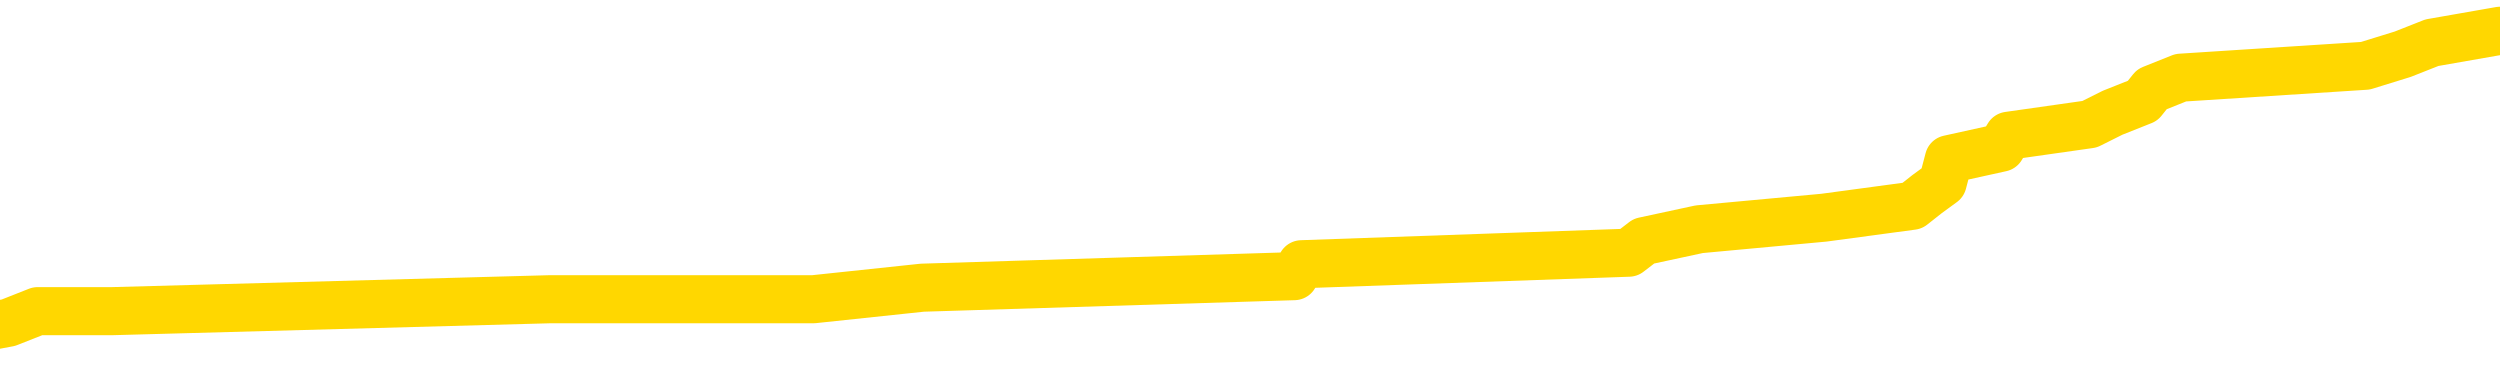 <svg xmlns="http://www.w3.org/2000/svg" version="1.1" viewBox="0 0 6500 1000">
	<path fill="none" stroke="gold" stroke-width="125" stroke-linecap="round" stroke-linejoin="round" d="M0 102205  L-1283631 102205 L-1283446 102174 L-1282956 102114 L-1282663 102083 L-1282351 102023 L-1282117 101992 L-1282063 101932 L-1282004 101871 L-1281851 101840 L-1281811 101780 L-1281678 101749 L-1281385 101719 L-1280845 101719 L-1280234 101689 L-1280186 101689 L-1279546 101658 L-1279513 101658 L-1278988 101658 L-1278855 101628 L-1278465 101567 L-1278137 101507 L-1278019 101446 L-1277808 101385 L-1277091 101385 L-1276521 101355 L-1276414 101355 L-1276239 101325 L-1276018 101264 L-1275617 101233 L-1275591 101173 L-1274663 101112 L-1274575 101051 L-1274493 100991 L-1274423 100930 L-1274126 100900 L-1273974 100839 L-1272084 100869 L-1271983 100869 L-1271721 100869 L-1271427 100900 L-1271285 100839 L-1271037 100839 L-1271001 100809 L-1270843 100778 L-1270379 100718 L-1270126 100687 L-1269914 100627 L-1269663 100596 L-1269314 100566 L-1268386 100505 L-1268293 100444 L-1267882 100414 L-1266711 100353 L-1265522 100323 L-1265430 100262 L-1265402 100202 L-1265136 100141 L-1264837 100080 L-1264709 100020 L-1264671 99959 L-1263857 99959 L-1263473 99989 L-1262412 100020 L-1262351 100020 L-1262086 100627 L-1261614 101203 L-1261422 101780 L-1261158 102356 L-1260822 102326 L-1260686 102296 L-1260230 102265 L-1259487 102235 L-1259470 102205 L-1259304 102144 L-1259236 102144 L-1258720 102114 L-1257692 102114 L-1257495 102083 L-1257007 102053 L-1256645 102023 L-1256236 102023 L-1255850 102053 L-1254147 102053 L-1254049 102053 L-1253977 102053 L-1253916 102053 L-1253731 102023 L-1253395 102023 L-1252754 101992 L-1252677 101962 L-1252616 101962 L-1252430 101932 L-1252350 101932 L-1252173 101901 L-1252154 101871 L-1251924 101871 L-1251536 101840 L-1250647 101840 L-1250608 101810 L-1250520 101780 L-1250492 101719 L-1249484 101689 L-1249334 101628 L-1249310 101598 L-1249177 101567 L-1249137 101537 L-1247879 101507 L-1247821 101507 L-1247282 101476 L-1247229 101476 L-1247182 101476 L-1246787 101446 L-1246648 101416 L-1246448 101385 L-1246301 101385 L-1246137 101385 L-1245860 101416 L-1245501 101416 L-1244949 101385 L-1244304 101355 L-1244045 101294 L-1243891 101264 L-1243490 101233 L-1243450 101203 L-1243330 101173 L-1243268 101203 L-1243254 101203 L-1243160 101203 L-1242867 101173 L-1242716 101051 L-1242385 100991 L-1242307 100930 L-1242232 100900 L-1242005 100809 L-1241938 100748 L-1241711 100687 L-1241658 100627 L-1241494 100596 L-1240488 100566 L-1240305 100535 L-1239753 100505 L-1239360 100444 L-1238963 100414 L-1238113 100353 L-1238034 100323 L-1237456 100293 L-1237014 100293 L-1236773 100262 L-1236616 100262 L-1236215 100202 L-1236195 100202 L-1235750 100171 L-1235344 100141 L-1235208 100080 L-1235033 100020 L-1234897 99959 L-1234647 99898 L-1233647 99868 L-1233565 99837 L-1233429 99807 L-1233391 99777 L-1232501 99746 L-1232285 99716 L-1231842 99686 L-1231724 99655 L-1231668 99625 L-1230991 99625 L-1230891 99595 L-1230862 99595 L-1229520 99564 L-1229114 99534 L-1229075 99504 L-1228147 99473 L-1228049 99443 L-1227916 99413 L-1227511 99382 L-1227485 99352 L-1227392 99322 L-1227176 99291 L-1226765 99230 L-1225611 99170 L-1225320 99109 L-1225291 99048 L-1224683 99018 L-1224433 98957 L-1224413 98927 L-1223484 98897 L-1223432 98836 L-1223310 98806 L-1223292 98745 L-1223136 98715 L-1222961 98654 L-1222825 98623 L-1222768 98593 L-1222660 98563 L-1222575 98532 L-1222342 98502 L-1222267 98472 L-1221958 98441 L-1221841 98411 L-1221671 98381 L-1221579 98350 L-1221477 98350 L-1221454 98320 L-1221377 98320 L-1221279 98259 L-1220912 98229 L-1220807 98199 L-1220304 98168 L-1219852 98138 L-1219814 98108 L-1219790 98077 L-1219749 98047 L-1219620 98016 L-1219519 97986 L-1219078 97956 L-1218796 97925 L-1218203 97895 L-1218073 97865 L-1217798 97804 L-1217646 97774 L-1217493 97743 L-1217407 97683 L-1217329 97652 L-1217144 97622 L-1217093 97622 L-1217065 97592 L-1216986 97561 L-1216963 97531 L-1216679 97470 L-1216076 97410 L-1215080 97379 L-1214782 97349 L-1214048 97318 L-1213804 97288 L-1213714 97258 L-1213137 97227 L-1212438 97197 L-1211686 97167 L-1211368 97136 L-1210985 97076 L-1210908 97045 L-1210273 97015 L-1210088 96985 L-1210000 96985 L-1209870 96985 L-1209558 96954 L-1209508 96924 L-1209366 96894 L-1209345 96863 L-1208377 96833 L-1207831 96803 L-1207353 96803 L-1207292 96803 L-1206968 96803 L-1206947 96772 L-1206884 96772 L-1206674 96742 L-1206598 96711 L-1206543 96681 L-1206520 96651 L-1206481 96620 L-1206465 96590 L-1205708 96560 L-1205692 96529 L-1204892 96499 L-1204740 96469 L-1203835 96438 L-1203328 96408 L-1203099 96347 L-1203058 96347 L-1202943 96317 L-1202766 96287 L-1202012 96317 L-1201877 96287 L-1201713 96256 L-1201395 96226 L-1201219 96165 L-1200197 96105 L-1200173 96044 L-1199922 96013 L-1199709 95953 L-1199075 95922 L-1198837 95862 L-1198805 95801 L-1198627 95740 L-1198546 95680 L-1198457 95649 L-1198392 95589 L-1197952 95528 L-1197928 95498 L-1197387 95467 L-1197132 95437 L-1196637 95406 L-1195760 95376 L-1195723 95346 L-1195670 95315 L-1195629 95285 L-1195512 95255 L-1195235 95224 L-1195028 95164 L-1194831 95103 L-1194808 95042 L-1194758 94982 L-1194718 94951 L-1194640 94921 L-1194043 94860 L-1193983 94830 L-1193879 94800 L-1193725 94769 L-1193093 94739 L-1192412 94708 L-1192110 94648 L-1191763 94617 L-1191565 94587 L-1191517 94526 L-1191197 94496 L-1190569 94466 L-1190422 94435 L-1190386 94405 L-1190328 94375 L-1190252 94314 L-1190010 94314 L-1189922 94284 L-1189828 94253 L-1189534 94223 L-1189400 94193 L-1189340 94162 L-1189303 94101 L-1189031 94101 L-1188025 94071 L-1187849 94041 L-1187798 94041 L-1187506 94010 L-1187313 93950 L-1186980 93919 L-1186474 93889 L-1185911 93828 L-1185897 93768 L-1185880 93737 L-1185780 93677 L-1185665 93616 L-1185626 93555 L-1185588 93525 L-1185523 93525 L-1185495 93494 L-1185356 93525 L-1185063 93525 L-1185013 93525 L-1184908 93525 L-1184643 93494 L-1184178 93464 L-1184034 93464 L-1183979 93403 L-1183922 93373 L-1183731 93343 L-1183366 93312 L-1183151 93312 L-1182957 93312 L-1182899 93312 L-1182840 93252 L-1182686 93221 L-1182416 93191 L-1181986 93343 L-1181971 93343 L-1181894 93312 L-1181829 93282 L-1181700 93070 L-1181677 93039 L-1181393 93009 L-1181345 92979 L-1181290 92948 L-1180828 92918 L-1180789 92918 L-1180748 92888 L-1180558 92857 L-1180078 92827 L-1179591 92796 L-1179574 92766 L-1179536 92736 L-1179280 92705 L-1179202 92645 L-1178972 92614 L-1178956 92554 L-1178662 92493 L-1178220 92463 L-1177773 92432 L-1177268 92402 L-1177114 92372 L-1176828 92341 L-1176788 92281 L-1176457 92250 L-1176235 92220 L-1175718 92159 L-1175642 92129 L-1175394 92068 L-1175200 92007 L-1175140 91977 L-1174363 91947 L-1174289 91947 L-1174059 91916 L-1174042 91916 L-1173980 91886 L-1173785 91856 L-1173320 91856 L-1173297 91825 L-1173167 91825 L-1171867 91825 L-1171850 91825 L-1171773 91795 L-1171679 91795 L-1171462 91795 L-1171310 91765 L-1171132 91795 L-1171077 91825 L-1170791 91856 L-1170751 91856 L-1170381 91856 L-1169941 91856 L-1169758 91856 L-1169437 91825 L-1169142 91825 L-1168696 91765 L-1168624 91734 L-1168162 91674 L-1167724 91643 L-1167542 91613 L-1166088 91552 L-1165956 91522 L-1165499 91461 L-1165273 91431 L-1164886 91370 L-1164370 91309 L-1163416 91249 L-1162621 91188 L-1161947 91158 L-1161521 91097 L-1161210 91067 L-1160980 90976 L-1160297 90884 L-1160284 90793 L-1160074 90672 L-1160052 90642 L-1159878 90581 L-1158928 90551 L-1158659 90490 L-1157844 90460 L-1157534 90399 L-1157496 90369 L-1157439 90308 L-1156822 90277 L-1156184 90217 L-1154558 90186 L-1153884 90156 L-1153242 90156 L-1153165 90156 L-1153108 90156 L-1153072 90156 L-1153044 90126 L-1152932 90065 L-1152914 90035 L-1152892 90004 L-1152738 89974 L-1152685 89913 L-1152607 89883 L-1152487 89853 L-1152390 89822 L-1152272 89792 L-1152003 89731 L-1151733 89701 L-1151716 89640 L-1151516 89610 L-1151369 89549 L-1151142 89519 L-1151008 89488 L-1150699 89458 L-1150639 89428 L-1150286 89367 L-1149938 89337 L-1149837 89306 L-1149772 89246 L-1149713 89215 L-1149328 89155 L-1148947 89124 L-1148843 89094 L-1148583 89064 L-1148312 89003 L-1148152 88972 L-1148120 88942 L-1148058 88912 L-1147917 88881 L-1147733 88851 L-1147688 88821 L-1147400 88821 L-1147384 88790 L-1147151 88790 L-1147090 88760 L-1147052 88760 L-1146472 88730 L-1146338 88699 L-1146315 88578 L-1146296 88366 L-1146279 88123 L-1146263 87880 L-1146239 87637 L-1146222 87455 L-1146201 87243 L-1146185 87030 L-1146161 86909 L-1146145 86787 L-1146123 86696 L-1146106 86636 L-1146057 86545 L-1145985 86454 L-1145950 86302 L-1145927 86180 L-1145891 86059 L-1145850 85938 L-1145813 85877 L-1145797 85755 L-1145773 85664 L-1145736 85604 L-1145719 85513 L-1145695 85452 L-1145678 85391 L-1145659 85331 L-1145643 85270 L-1145614 85179 L-1145588 85088 L-1145543 85057 L-1145526 84997 L-1145484 84966 L-1145436 84906 L-1145366 84845 L-1145350 84784 L-1145334 84724 L-1145272 84693 L-1145233 84663 L-1145194 84633 L-1145027 84602 L-1144963 84572 L-1144947 84542 L-1144902 84481 L-1144844 84450 L-1144631 84420 L-1144598 84390 L-1144555 84359 L-1144477 84329 L-1143940 84299 L-1143862 84268 L-1143758 84208 L-1143669 84177 L-1143493 84147 L-1143142 84117 L-1142986 84086 L-1142548 84056 L-1142392 84026 L-1142262 83995 L-1141558 83935 L-1141357 83904 L-1140396 83844 L-1139914 83813 L-1139815 83813 L-1139722 83783 L-1139477 83752 L-1139404 83722 L-1138961 83661 L-1138865 83631 L-1138850 83601 L-1138834 83570 L-1138809 83540 L-1138344 83510 L-1138127 83479 L-1137987 83449 L-1137693 83419 L-1137605 83388 L-1137563 83358 L-1137533 83328 L-1137361 83297 L-1137302 83267 L-1137226 83237 L-1137145 83206 L-1137075 83206 L-1136766 83176 L-1136681 83145 L-1136467 83115 L-1136432 83085 L-1135749 83054 L-1135650 83024 L-1135445 82994 L-1135398 82963 L-1135120 82933 L-1135058 82903 L-1135041 82842 L-1134963 82812 L-1134655 82751 L-1134630 82721 L-1134576 82660 L-1134554 82630 L-1134431 82599 L-1134295 82538 L-1134051 82508 L-1133926 82508 L-1133279 82478 L-1133263 82478 L-1133238 82478 L-1133058 82417 L-1132982 82387 L-1132890 82356 L-1132462 82326 L-1132046 82296 L-1131653 82235 L-1131574 82205 L-1131556 82174 L-1131192 82144 L-1130956 82114 L-1130728 82083 L-1130414 82053 L-1130337 82023 L-1130256 81962 L-1130078 81901 L-1130062 81871 L-1129797 81810 L-1129717 81780 L-1129487 81749 L-1129260 81719 L-1128945 81719 L-1128770 81689 L-1128408 81689 L-1128017 81658 L-1127947 81598 L-1127884 81567 L-1127743 81507 L-1127691 81476 L-1127590 81416 L-1127088 81385 L-1126891 81355 L-1126644 81325 L-1126459 81294 L-1126159 81264 L-1126083 81233 L-1125917 81173 L-1125032 81142 L-1125004 81082 L-1124881 81021 L-1124302 80991 L-1124224 80960 L-1123511 80960 L-1123199 80960 L-1122986 80960 L-1122969 80960 L-1122583 80960 L-1122058 80900 L-1121611 80869 L-1121282 80839 L-1121129 80809 L-1120803 80809 L-1120625 80778 L-1120543 80778 L-1120337 80718 L-1120162 80687 L-1119233 80657 L-1118343 80627 L-1118304 80596 L-1118076 80596 L-1117697 80566 L-1116909 80535 L-1116675 80505 L-1116599 80475 L-1116242 80444 L-1115670 80384 L-1115403 80353 L-1115016 80323 L-1114913 80323 L-1114743 80323 L-1114124 80323 L-1113913 80323 L-1113605 80323 L-1113552 80293 L-1113425 80262 L-1113372 80232 L-1113252 80202 L-1112916 80141 L-1111957 80111 L-1111826 80050 L-1111624 80020 L-1110993 79989 L-1110681 79959 L-1110267 79928 L-1110240 79898 L-1110095 79868 L-1109674 79837 L-1108342 79837 L-1108295 79807 L-1108166 79746 L-1108150 79716 L-1107572 79655 L-1107366 79625 L-1107336 79595 L-1107295 79564 L-1107238 79534 L-1107200 79504 L-1107122 79473 L-1106979 79443 L-1106525 79413 L-1106407 79382 L-1106121 79352 L-1105749 79322 L-1105653 79291 L-1105326 79261 L-1104971 79230 L-1104801 79200 L-1104754 79170 L-1104645 79139 L-1104556 79109 L-1104528 79079 L-1104452 79018 L-1104148 78988 L-1104115 78927 L-1104043 78897 L-1103675 78866 L-1103339 78836 L-1103259 78836 L-1103039 78806 L-1102867 78775 L-1102840 78745 L-1102343 78715 L-1101794 78654 L-1100913 78623 L-1100815 78563 L-1100738 78532 L-1100463 78502 L-1100216 78441 L-1100142 78411 L-1100080 78350 L-1099961 78320 L-1099919 78290 L-1099809 78259 L-1099732 78199 L-1099032 78168 L-1098786 78138 L-1098746 78108 L-1098590 78077 L-1097991 78077 L-1097764 78077 L-1097672 78077 L-1097197 78077 L-1096599 78016 L-1096079 77986 L-1096058 77956 L-1095913 77925 L-1095593 77925 L-1095051 77925 L-1094819 77925 L-1094649 77925 L-1094162 77895 L-1093935 77865 L-1093850 77834 L-1093504 77804 L-1093178 77804 L-1092655 77774 L-1092327 77743 L-1091727 77713 L-1091529 77652 L-1091477 77622 L-1091437 77592 L-1091155 77561 L-1090471 77501 L-1090161 77470 L-1090136 77410 L-1089945 77379 L-1089722 77349 L-1089636 77318 L-1088972 77258 L-1088948 77227 L-1088726 77167 L-1088396 77136 L-1088044 77076 L-1087839 77045 L-1087607 76985 L-1087349 76954 L-1087159 76894 L-1087112 76863 L-1086885 76833 L-1086850 76803 L-1086694 76772 L-1086479 76742 L-1086306 76711 L-1086215 76681 L-1085938 76651 L-1085694 76620 L-1085379 76590 L-1084953 76590 L-1084915 76590 L-1084432 76590 L-1084199 76590 L-1083987 76560 L-1083761 76529 L-1083211 76529 L-1082964 76499 L-1082130 76499 L-1082074 76469 L-1082052 76438 L-1081894 76408 L-1081433 76378 L-1081392 76347 L-1081052 76287 L-1080919 76256 L-1080696 76226 L-1080124 76196 L-1079652 76165 L-1079457 76135 L-1079265 76105 L-1079075 76074 L-1078973 76044 L-1078605 76013 L-1078559 75983 L-1078477 75953 L-1077184 75922 L-1077135 75892 L-1076867 75892 L-1076722 75892 L-1076171 75892 L-1076054 75862 L-1075973 75831 L-1075613 75801 L-1075390 75771 L-1075108 75740 L-1074779 75680 L-1074271 75649 L-1074159 75619 L-1074080 75589 L-1073916 75558 L-1073621 75558 L-1073152 75558 L-1072956 75589 L-1072905 75589 L-1072256 75558 L-1072134 75528 L-1071680 75528 L-1071644 75498 L-1071175 75467 L-1071065 75437 L-1071049 75406 L-1070832 75406 L-1070652 75376 L-1070120 75376 L-1069090 75376 L-1068891 75346 L-1068433 75315 L-1067484 75255 L-1067386 75224 L-1067032 75164 L-1066971 75133 L-1066957 75103 L-1066921 75073 L-1066552 75042 L-1066432 75012 L-1066190 74982 L-1066026 74951 L-1065839 74921 L-1065718 74891 L-1064647 74830 L-1063789 74800 L-1063577 74739 L-1063480 74708 L-1063305 74648 L-1062972 74617 L-1062900 74587 L-1062843 74557 L-1062667 74557 L-1062278 74526 L-1062043 74496 L-1061932 74466 L-1061815 74435 L-1060834 74405 L-1060808 74375 L-1060214 74314 L-1060182 74314 L-1060033 74284 L-1059749 74253 L-1058837 74253 L-1057891 74253 L-1057738 74223 L-1057635 74223 L-1057504 74193 L-1057361 74162 L-1057334 74132 L-1057220 74101 L-1057002 74071 L-1056320 74041 L-1056191 74010 L-1055888 73980 L-1055648 73919 L-1055315 73889 L-1054676 73859 L-1054334 73798 L-1054272 73768 L-1054116 73768 L-1053195 73768 L-1052724 73768 L-1052681 73768 L-1052668 73737 L-1052627 73707 L-1052605 73677 L-1052578 73646 L-1052434 73616 L-1052011 73586 L-1051676 73586 L-1051485 73555 L-1051056 73555 L-1050869 73525 L-1050480 73464 L-1049945 73434 L-1049573 73403 L-1049551 73403 L-1049301 73373 L-1049183 73343 L-1049107 73312 L-1048971 73282 L-1048932 73252 L-1048852 73221 L-1048458 73191 L-1047962 73161 L-1047850 73100 L-1047677 73070 L-1047369 73039 L-1046921 73009 L-1046598 72979 L-1046456 72918 L-1046029 72857 L-1045875 72796 L-1045820 72736 L-1045006 72705 L-1044987 72675 L-1044615 72645 L-1044558 72645 L-1043429 72614 L-1043361 72614 L-1042803 72584 L-1042608 72554 L-1042472 72523 L-1042238 72493 L-1041891 72463 L-1041856 72402 L-1041821 72372 L-1041753 72311 L-1041404 72281 L-1041232 72250 L-1040747 72220 L-1040731 72189 L-1040406 72159 L-1040248 72129 L-1039107 72068 L-1039083 72038 L-1038891 71977 L-1038697 71947 L-1038447 71916 L-1038430 71886 L-1037410 71856 L-1037112 71825 L-1037037 71795 L-1036900 71734 L-1036725 71704 L-1036148 71643 L-1035932 71613 L-1035869 71583 L-1035738 71552 L-1035701 71491 L-1035178 71461 L-1035040 83419 L-1035025 83419 L-1035003 83419 L-1034982 83419 L-1034755 71431 L-1033979 71431 L-1033938 71431 L-1033570 71431 L-1033492 71400 L-1033440 71370 L-1032766 71340 L-1032024 71309 L-1031599 71309 L-1031152 71279 L-1030090 71249 L-1029778 71188 L-1029368 71188 L-1029296 71158 L-1028772 71158 L-1028677 71158 L-1028659 71158 L-1028215 71127 L-1028029 71067 L-1027249 71006 L-1026576 70976 L-1026164 70884 L-1025932 70824 L-1025792 70793 L-1025710 70733 L-1025690 70702 L-1025614 70702 L-1025486 70672 L-1025169 70702 L-1024945 70702 L-1024620 70672 L-1024558 70672 L-1024188 70672 L-1024154 70672 L-1023946 70672 L-1023278 70672 L-1023201 70672 L-1023043 70611 L-1022932 70611 L-1022606 70581 L-1022451 70551 L-1022110 70551 L-1022053 70490 L-1021715 70429 L-1021511 70399 L-1021458 70338 L-1020082 70308 L-1019952 70277 L-1019519 70247 L-1019198 70217 L-1018371 70156 L-1018247 70126 L-1017516 70065 L-1017360 70004 L-1017320 69974 L-1017266 69944 L-1017243 69913 L-1017129 69883 L-1016832 69853 L-1016543 69822 L-1016488 69792 L-1016368 69762 L-1016337 69731 L-1016238 69701 L-1015794 69701 L-1015642 69671 L-1014807 69671 L-1014265 69640 L-1013930 69640 L-1013914 69610 L-1013839 69579 L-1013723 69549 L-1013528 69519 L-1013264 69488 L-1012429 69458 L-1012333 69428 L-1011811 69397 L-1011770 69367 L-1011670 69337 L-1010842 69337 L-1010707 69306 L-1010368 69306 L-1009814 69276 L-1009435 69246 L-1009272 69215 L-1008962 69185 L-1008149 69155 L-1007843 69124 L-1007575 69124 L-1007253 69124 L-1006932 69155 L-1006657 69155 L-1005828 69094 L-1005733 69064 L-1005640 68972 L-1005536 68881 L-1005149 68790 L-1004669 68730 L-1004653 68699 L-1004534 68669 L-1004166 68608 L-1004071 68578 L-1003237 68517 L-1003160 68487 L-1002861 68457 L-1002770 68426 L-1002363 68366 L-1002253 68305 L-1001553 68274 L-1001080 68244 L-1001020 68214 L-1000801 68153 L-1000527 68123 L-1000414 68092 L-999387 68062 L-999001 68032 L-998981 68001 L-998648 67971 L-998403 67941 L-997970 67910 L-997860 67880 L-997742 67850 L-997290 67789 L-996700 67759 L-996363 67728 L-994471 67698 L-994357 67637 L-994145 67607 L-992827 67576 L-992720 60748 L-992654 54010 L-992618 47789 L-992556 47789 L-992057 54557 L-991382 61233 L-991360 67394 L-991089 67334 L-990121 67334 L-989432 67303 L-989270 67273 L-988729 67243 L-988639 67212 L-987620 67182 L-986672 67121 L-986307 67152 L-986204 67182 L-985616 67182 L-985556 67182 L-985456 67152 L-985016 67091 L-984908 67061 L-984467 67030 L-983467 66939 L-983210 66848 L-983107 66757 L-982977 66696 L-982611 66636 L-982030 66575 L-981999 66545 L-981683 66514 L-979700 66484 L-979585 66454 L-979517 66454 L-979158 66423 L-977540 66393 L-977362 66393 L-977218 66393 L-976395 66423 L-976343 66454 L-976288 66454 L-975854 66454 L-974873 66484 L-974800 66484 L-973715 66454 L-973502 66454 L-972786 66393 L-972397 66362 L-972179 66302 L-971859 66241 L-971365 66180 L-971237 66150 L-971009 66089 L-970776 66029 L-970717 65998 L-970428 65968 L-970155 65907 L-969126 65877 L-967461 65847 L-967041 65816 L-966904 65786 L-966748 65786 L-966443 65755 L-966215 65695 L-966056 65664 L-965897 65604 L-965728 65543 L-965680 65513 L-965627 65482 L-965605 65482 L-965219 65452 L-964969 65452 L-964699 65452 L-964538 65452 L-964448 65452 L-962790 65452 L-962625 65482 L-962245 65452 L-961785 65452 L-961175 65391 L-960082 65361 L-959651 65331 L-959619 65300 L-959557 65270 L-959540 65240 L-957836 65209 L-957794 65179 L-957328 65149 L-957141 65118 L-957109 65057 L-956513 65027 L-956463 64997 L-956141 64966 L-956090 64936 L-955880 64906 L-955862 64875 L-955595 64815 L-955543 64784 L-955073 64754 L-954563 64693 L-954485 64693 L-954190 64663 L-954174 64633 L-954135 64602 L-954064 64572 L-953907 64542 L-952961 64542 L-952904 64542 L-952384 64542 L-952191 64511 L-952090 64511 L-951864 64481 L-951354 64481 L-950966 65300 L-950897 65300 L-950549 65270 L-950192 65240 L-949063 64359 L-949011 64299 L-948785 64268 L-948751 64238 L-948626 64177 L-948528 64177 L-948263 64177 L-947523 64208 L-946944 64208 L-946651 64208 L-945945 64208 L-945766 64177 L-945743 64177 L-945107 64147 L-944796 64117 L-944399 64117 L-944370 64086 L-944349 64056 L-944195 64026 L-943510 64026 L-943493 64026 L-943153 64026 L-942881 63995 L-942843 63965 L-942787 63904 L-942765 63874 L-942693 63844 L-942361 63813 L-942255 63783 L-942227 63722 L-942029 63692 L-941876 63661 L-941008 63631 L-940445 63570 L-940429 63570 L-940328 63540 L-940226 63570 L-940079 63570 L-940001 63570 L-939963 63540 L-939908 63510 L-939834 63479 L-939689 63449 L-939208 63449 L-938803 63419 L-937937 63449 L-937917 63449 L-937659 63449 L-937583 63449 L-937553 63419 L-937543 63358 L-937526 63328 L-937233 63297 L-937193 63267 L-937122 63237 L-937048 63206 L-936843 63176 L-936683 63085 L-936382 62994 L-936304 62872 L-936287 62781 L-936071 62721 L-935840 62721 L-935730 62751 L-935360 62781 L-935202 62781 L-934970 62781 L-934802 62781 L-934657 62751 L-934525 62721 L-933249 62660 L-932845 62599 L-932785 62569 L-932668 62508 L-932243 62478 L-932227 62417 L-932165 62387 L-931892 62326 L-931779 62296 L-931497 62235 L-931220 62205 L-930795 62144 L-930772 62114 L-930694 62083 L-930569 62053 L-929982 62023 L-929591 61992 L-929255 61962 L-928666 61932 L-928564 61932 L-928394 61901 L-928257 61901 L-927430 61871 L-926244 61840 L-926208 61810 L-926153 61810 L-925932 61780 L-925727 61780 L-925573 61780 L-925316 61749 L-925239 61719 L-924697 61689 L-924660 61658 L-924411 61628 L-924024 61598 L-923198 61567 L-922840 61537 L-922530 61537 L-922272 61507 L-922048 61476 L-921642 61446 L-921525 61416 L-921342 61385 L-921289 61385 L-921100 61355 L-920930 61325 L-920901 61294 L-920620 61264 L-920310 61233 L-920172 61203 L-919862 61173 L-919668 61173 L-919653 61142 L-918933 61142 L-918800 61082 L-918502 61051 L-918412 61021 L-917811 61021 L-917773 60991 L-917694 60960 L-917074 60930 L-916922 60869 L-916882 60839 L-916571 60809 L-916379 60778 L-916186 60718 L-916131 60657 L-915822 60627 L-915770 60596 L-915715 60627 L-915690 60627 L-915565 60627 L-914754 60596 L-914678 60566 L-914137 60535 L-913868 60505 L-913209 60475 L-912301 60444 L-912060 60414 L-911528 60384 L-911310 60353 L-910203 60384 L-910153 60384 L-909377 60384 L-908829 60353 L-908718 60323 L-908565 60262 L-908510 60232 L-908345 60202 L-907967 60171 L-907520 60141 L-907465 60111 L-907311 60080 L-906631 60050 L-906411 60020 L-905893 59989 L-905044 59928 L-905028 59898 L-903237 59868 L-902683 59837 L-902565 59807 L-901560 59777 L-901523 59746 L-901290 59746 L-901198 59746 L-901158 59746 L-900826 59716 L-900474 59686 L-900209 59625 L-899922 59595 L-899611 59534 L-899357 59473 L-899263 59443 L-898773 59413 L-898566 59382 L-898000 59352 L-897886 59382 L-897535 59352 L-897483 59352 L-897443 59352 L-896840 59291 L-896106 59230 L-895525 59170 L-895289 59109 L-894749 59018 L-894596 58957 L-894095 58927 L-893885 58866 L-893862 58866 L-893803 58836 L-892840 58836 L-892663 58806 L-892221 58775 L-892197 58715 L-892042 58684 L-891960 58684 L-891810 58715 L-891163 58715 L-891113 58684 L-889993 58654 L-889009 58623 L-888948 58593 L-888227 58563 L-887362 58532 L-886983 58502 L-886764 58502 L-886005 58472 L-885953 58441 L-885644 58381 L-884792 58381 L-884599 58350 L-884423 58320 L-884198 58320 L-884071 58290 L-883879 58290 L-883647 58259 L-883477 58290 L-883191 58259 L-882911 58259 L-882828 58229 L-882658 58199 L-882641 58138 L-882487 58108 L-882448 58077 L-881673 58047 L-881596 58047 L-881364 57986 L-880937 57956 L-880592 57925 L-880008 57895 L-879740 57895 L-879481 57895 L-879351 57834 L-879335 57804 L-879221 57774 L-879197 57743 L-878963 57713 L-878927 57683 L-877611 57683 L-877556 57652 L-876877 57592 L-876304 57592 L-876179 57592 L-876026 57592 L-875948 57592 L-875637 57531 L-875364 57501 L-875274 57440 L-875173 57440 L-874245 57410 L-874169 57410 L-873805 57410 L-873780 57379 L-873744 57349 L-872968 57288 L-872876 57258 L-872736 57227 L-872335 57197 L-872073 57197 L-871829 57227 L-871615 57197 L-871535 57197 L-871458 57197 L-871382 57197 L-871195 57227 L-871129 57227 L-870879 57227 L-870824 57197 L-870687 57167 L-870607 57106 L-870494 57076 L-870270 57045 L-870106 57015 L-870065 56985 L-869896 56954 L-869525 56924 L-869510 56894 L-869394 56863 L-868673 56833 L-868637 56803 L-868504 56803 L-868156 56772 L-867745 56772 L-867709 56772 L-867630 56742 L-867592 56711 L-867228 56681 L-867023 56651 L-867008 56620 L-866663 56590 L-866314 56590 L-865988 56590 L-865887 56560 L-865734 56560 L-865540 56529 L-865308 56529 L-865215 56529 L-865060 56529 L-864983 56529 L-864942 56499 L-864828 56469 L-864805 56438 L-864554 56438 L-864416 56378 L-863838 56287 L-863010 56226 L-862522 56165 L-862400 56135 L-862362 56105 L-862349 56074 L-862197 56013 L-862096 55953 L-861863 55922 L-861473 55862 L-861168 55831 L-861153 55801 L-860982 55771 L-860743 55710 L-860147 55710 L-859543 55680 L-859504 55680 L-859463 55680 L-859310 55649 L-859257 55619 L-859194 55589 L-859126 55558 L-859072 55498 L-859046 55467 L-859000 55437 L-858905 55376 L-858768 55346 L-858615 55315 L-858483 55285 L-858442 55285 L-858406 55255 L-858344 55224 L-858071 55164 L-857756 55133 L-857716 55073 L-857631 55042 L-857453 55012 L-857216 54982 L-856858 54951 L-856828 54921 L-856259 54891 L-856136 54860 L-855900 54830 L-855877 54830 L-855596 54800 L-855311 54800 L-855055 54800 L-854483 54769 L-854187 54739 L-854110 54708 L-853411 54678 L-853334 54648 L-853299 54617 L-853272 54587 L-853221 54526 L-853027 54496 L-852887 54435 L-852851 54405 L-852811 54375 L-852215 54344 L-851983 54314 L-851699 54526 L-851645 54708 L-851571 54921 L-851493 55103 L-851257 55042 L-851013 55012 L-850877 54982 L-850771 54951 L-850691 54921 L-850304 54860 L-850177 54830 L-850024 54800 L-849987 54769 L-849841 54739 L-849619 54708 L-849446 54678 L-849377 54648 L-848555 54587 L-848539 54587 L-848244 54557 L-847457 54526 L-847147 54526 L-847000 54496 L-846772 54466 L-846571 54405 L-845635 54375 L-845598 54344 L-845575 54314 L-845534 54253 L-845266 54223 L-844669 54193 L-844606 54162 L-844570 54132 L-844553 54101 L-843858 54101 L-843657 54101 L-843625 54101 L-843291 54101 L-843184 54071 L-842559 54010 L-842055 53980 L-842018 53919 L-841575 53919 L-841479 53889 L-841320 53889 L-841007 53889 L-840995 53889 L-840555 53919 L-840073 53950 L-839944 53950 L-839624 53950 L-839555 53919 L-839251 53919 L-839075 53889 L-838882 53859 L-838639 53798 L-838441 53737 L-838416 53677 L-837837 53646 L-837768 53616 L-837358 53586 L-837304 53555 L-837257 53525 L-836893 53494 L-836747 53464 L-836542 53434 L-836445 53434 L-836290 53403 L-836229 53373 L-836081 53312 L-835981 53282 L-835424 53282 L-835401 53343 L-835229 53373 L-834688 53403 L-834627 53403 L-834573 53343 L-834544 53282 L-834473 53252 L-834457 53191 L-834393 53161 L-834357 53100 L-834202 53070 L-833876 53039 L-833310 53009 L-833296 52979 L-833234 52918 L-833132 52857 L-833086 52857 L-832843 52827 L-832421 52827 L-832266 52827 L-830525 52766 L-829983 52736 L-829040 52705 L-828630 52675 L-828089 52614 L-827893 52584 L-827724 52554 L-827428 52523 L-827314 52493 L-827299 52493 L-827144 52463 L-827004 52432 L-826927 52372 L-826796 52372 L-826448 52372 L-826077 52402 L-825479 52402 L-825303 52402 L-825147 52372 L-824878 52341 L-824727 52341 L-824435 52432 L-824412 52493 L-824329 52554 L-824101 52614 L-823402 52584 L-823275 52554 L-822844 52523 L-822750 52493 L-821545 52493 L-821496 52463 L-821202 52463 L-820799 52432 L-820523 52372 L-820504 52341 L-820386 52311 L-820310 52281 L-820128 52250 L-819648 52220 L-819197 52159 L-818787 52129 L-818756 52098 L-818338 52068 L-818224 52068 L-818106 52068 L-818091 52068 L-817896 52038 L-817875 51977 L-817642 51947 L-817199 51916 L-816880 51856 L-816415 51856 L-816250 51825 L-816095 51795 L-815939 51795 L-815485 51795 L-815166 51795 L-815111 51825 L-814740 51825 L-814703 51856 L-814376 51856 L-814259 51825 L-814161 51795 L-813835 51734 L-813448 51704 L-813187 51674 L-812829 51613 L-812572 51583 L-810402 51552 L-810352 51522 L-810330 51491 L-809919 51491 L-809857 51491 L-809787 51522 L-809556 51522 L-809245 51491 L-808942 51431 L-808898 51400 L-808590 51370 L-808457 51340 L-808240 51309 L-807528 51279 L-807373 51279 L-807234 51249 L-807086 51249 L-807065 51249 L-806870 51218 L-806845 51188 L-806754 51158 L-806732 51127 L-806716 51097 L-806615 51067 L-805687 51036 L-805229 51036 L-804137 50976 L-803714 50976 L-803311 50945 L-803272 50915 L-803018 50884 L-802244 50824 L-802228 50793 L-802203 50763 L-802010 50733 L-801274 50702 L-801005 50672 L-800964 50642 L-800565 50581 L-800540 50551 L-799751 50520 L-799071 50490 L-797700 50460 L-797430 50429 L-797381 50399 L-796844 50338 L-796811 50308 L-796709 50247 L-796385 50217 L-796306 50186 L-796037 50186 L-795124 50156 L-794986 50156 L-794737 50095 L-794191 50095 L-793769 50065 L-793576 50035 L-793561 50035 L-793423 49974 L-793329 49944 L-793202 49913 L-792942 49883 L-792917 49822 L-792826 49792 L-792515 49762 L-792455 49731 L-792338 49731 L-791988 49731 L-791178 49731 L-790946 49671 L-790117 49671 L-789885 49610 L-789669 49579 L-789150 49579 L-788512 49549 L-788096 49519 L-787774 49488 L-787293 49458 L-786867 49458 L-786806 49428 L-786457 49428 L-786417 49397 L-786403 49367 L-786304 49306 L-786258 49306 L-785773 49276 L-784972 49276 L-784637 49276 L-783556 49246 L-783076 49215 L-783053 49185 L-782913 49155 L-782357 49124 L-781660 49094 L-781351 49064 L-781130 49033 L-781025 49003 L-780922 48942 L-780251 48912 L-780157 48881 L-780135 48881 L-780058 48851 L-779880 48851 L-779708 48851 L-779527 48821 L-779514 48790 L-779438 48760 L-779273 48730 L-778758 48699 L-778742 48669 L-778602 48669 L-778239 48639 L-778215 48639 L-778085 48608 L-778060 48578 L-777698 48548 L-777172 48487 L-777079 48457 L-776863 48396 L-776769 48366 L-776745 48335 L-776281 48305 L-776203 48305 L-775802 48274 L-775351 48274 L-774099 48244 L-774061 48214 L-773629 48183 L-773596 48153 L-772877 48123 L-772701 48092 L-772565 48062 L-772259 48032 L-772204 48001 L-772179 47941 L-772163 47880 L-771988 47850 L-771798 47819 L-771291 47819 L-770917 47576 L-770579 47303 L-770540 47061 L-769821 46848 L-769728 46818 L-769689 46787 L-769147 46787 L-769124 46757 L-768722 46727 L-768296 46696 L-768025 46696 L-767845 46666 L-767599 46605 L-767576 46575 L-767520 46514 L-766903 46484 L-766400 46454 L-766013 46454 L-765394 46484 L-765178 46484 L-765023 46514 L-763730 46454 L-763631 46423 L-763189 46362 L-762858 46332 L-762557 46271 L-762315 46241 L-761580 46180 L-761001 46150 L-760171 46120 L-760071 46089 L-759513 46059 L-759375 46029 L-757733 45998 L-757672 45998 L-757579 45998 L-756612 45998 L-756434 45968 L-756147 45968 L-755929 45968 L-755851 45938 L-755580 45938 L-755464 45907 L-755311 45877 L-755001 45847 L-754923 45816 L-754832 45816 L-754754 45786 L-754638 45786 L-754459 45755 L-754367 45725 L-754329 45695 L-753826 45695 L-753607 45664 L-753478 45664 L-753323 45634 L-753268 45604 L-753143 45604 L-752759 45573 L-752250 45543 L-752178 45513 L-751698 45482 L-751621 45452 L-751520 45452 L-751287 45422 L-750822 45422 L-750592 45422 L-750576 45422 L-750344 45422 L-750189 45422 L-750127 45422 L-749934 45391 L-749663 45331 L-748912 45300 L-747959 45300 L-747923 45270 L-747698 45270 L-747258 45270 L-746977 45209 L-746629 45179 L-745560 45149 L-744632 45149 L-744501 45149 L-744455 45149 L-744385 45118 L-744231 45118 L-744153 45057 L-743980 44997 L-743545 44936 L-743341 44906 L-743280 44845 L-742698 44815 L-742544 44754 L-742428 44724 L-742387 44693 L-742218 44663 L-742081 44633 L-741870 44572 L-741793 44542 L-741770 44511 L-741561 44450 L-741151 44420 L-741126 44390 L-740903 44359 L-740758 44329 L-740723 44299 L-740710 44268 L-740687 44238 L-740454 44208 L-740268 44177 L-740051 44147 L-740026 44117 L-739337 44086 L-739233 44056 L-739198 44026 L-739177 43995 L-738983 43965 L-738930 43935 L-738813 43874 L-738731 43874 L-738620 43844 L-738306 43813 L-737846 43783 L-737591 43752 L-737357 43692 L-737227 43661 L-736875 43631 L-736815 43601 L-736663 43570 L-736091 43510 L-736004 43479 L-735851 43419 L-735555 43358 L-735185 43297 L-734882 43237 L-734805 43206 L-734400 43176 L-734232 43176 L-734088 43176 L-733548 43176 L-733487 43176 L-733472 43115 L-733306 43085 L-733100 43054 L-733025 43054 L-732932 43024 L-732522 42994 L-732507 42963 L-732483 42963 L-732290 42933 L-732213 43206 L-732043 43479 L-731981 43722 L-731965 43995 L-731451 43965 L-731229 43935 L-730610 43874 L-730357 43844 L-730163 43813 L-730124 43783 L-730050 43783 L-729985 43783 L-729334 43783 L-729296 43813 L-729121 43813 L-729056 43813 L-728382 43813 L-727993 43752 L-727731 43722 L-727493 43692 L-727415 43631 L-727400 43570 L-727198 43540 L-726827 43479 L-726601 43449 L-725966 43419 L-725946 43419 L-725559 43388 L-725465 43388 L-725407 43358 L-725131 43328 L-724822 43328 L-724744 43297 L-723893 43328 L-723550 43479 L-723113 43661 L-722680 43813 L-722185 43965 L-722035 43935 L-721767 43965 L-720529 43995 L-720472 44056 L-718708 44086 L-718518 44056 L-717508 44026 L-717357 43995 L-716981 44056 L-716660 44117 L-716055 44177 L-715985 44238 L-715808 44208 L-714979 44177 L-714841 44147 L-714454 44117 L-714270 44086 L-714226 44056 L-714106 44026 L-713896 43995 L-713449 43935 L-713101 43904 L-712968 43874 L-712559 43844 L-712209 43844 L-711924 43813 L-711730 43783 L-711576 43783 L-711412 43752 L-711344 43722 L-711244 43722 L-711010 43692 L-710894 43692 L-710841 43661 L-710299 43661 L-709834 43631 L-708652 43631 L-708519 43631 L-708495 43631 L-708442 43631 L-707774 43631 L-706739 43570 L-706546 43540 L-706366 43510 L-706214 43510 L-706174 43479 L-706159 43479 L-706097 43449 L-705772 43419 L-704612 43388 L-704418 43358 L-704241 43328 L-703127 43297 L-702267 43267 L-702161 43267 L-701687 43237 L-701495 43237 L-699173 43206 L-699095 43176 L-698974 43115 L-698940 43085 L-698902 43024 L-698808 42933 L-698592 42872 L-698011 42812 L-697625 42781 L-696852 42751 L-696774 42721 L-696076 42721 L-695535 42721 L-695494 42690 L-695364 42690 L-694900 42660 L-694861 42630 L-694727 42599 L-694359 42569 L-694329 42538 L-694179 42538 L-693778 42508 L-691954 42538 L-691147 42508 L-690429 42508 L-690412 42508 L-690098 42447 L-689537 42417 L-689035 42387 L-688516 42356 L-688495 42326 L-686751 42296 L-686582 42265 L-686386 42235 L-685492 42205 L-684974 42144 L-684763 42114 L-684505 42083 L-683796 42053 L-682845 42023 L-682187 41992 L-682148 41932 L-681861 41901 L-681779 41871 L-681684 41871 L-681552 41840 L-681475 41840 L-680739 41840 L-680402 41810 L-680353 41840 L-680097 41840 L-679811 41810 L-679385 41810 L-678805 41780 L-678546 41780 L-678394 41749 L-678147 41749 L-678109 41749 L-677312 41719 L-677274 41689 L-677097 41689 L-676687 41628 L-676459 41628 L-676383 41628 L-676251 41628 L-676135 41598 L-675787 41567 L-675724 41537 L-675571 41507 L-674830 41476 L-674719 41446 L-674549 41416 L-674510 41385 L-674215 41385 L-673814 41385 L-673638 41385 L-673543 41385 L-673234 41355 L-672432 41325 L-671974 41264 L-671454 41233 L-670965 41203 L-670270 41173 L-669223 41142 L-668954 41142 L-668900 41112 L-668740 41112 L-668488 41112 L-668242 41082 L-668163 41051 L-667949 40991 L-667637 40960 L-667173 40900 L-667159 40869 L-666863 40869 L-666849 40839 L-665858 40809 L-665186 40778 L-664851 40718 L-664235 40718 L-664098 40687 L-663459 40657 L-663329 40627 L-662378 40566 L-662279 40505 L-661719 40475 L-661310 40475 L-660882 40475 L-660791 40444 L-659956 40444 L-659593 40444 L-659553 40475 L-659421 40505 L-659244 40505 L-659027 40505 L-658974 40475 L-658817 40414 L-658564 40384 L-657464 40353 L-657386 40323 L-657167 40293 L-657036 40232 L-657000 40202 L-656806 40171 L-656707 40141 L-656223 40111 L-655939 40080 L-655778 40050 L-655684 39989 L-655412 39959 L-655142 39928 L-655126 39807 L-654988 39716 L-654849 39625 L-654523 39504 L-654214 39443 L-654173 39413 L-654097 39352 L-653982 39322 L-653131 39261 L-652805 39230 L-652474 39200 L-652341 39200 L-652125 39200 L-652108 39200 L-651428 39200 L-651335 39139 L-651311 39109 L-651296 39048 L-651257 39018 L-650845 38957 L-650576 38927 L-650536 38897 L-650168 38897 L-649958 38866 L-648875 38866 L-648859 38836 L-648830 38806 L-648810 38806 L-648433 38745 L-648178 38715 L-647930 38654 L-647790 38593 L-647658 38563 L-647326 38532 L-647234 38502 L-647173 38472 L-646615 38441 L-646553 38411 L-646398 38381 L-646203 38350 L-646011 38320 L-645995 38290 L-645957 38259 L-645918 38229 L-645647 38199 L-645524 38168 L-645492 38138 L-645392 38138 L-645237 38138 L-645095 38138 L-644811 38108 L-644486 38108 L-643790 38077 L-643767 38077 L-643258 38077 L-642412 38077 L-642049 38047 L-641894 38016 L-641290 38016 L-641120 38016 L-641059 38016 L-641004 37986 L-639949 37956 L-639930 37956 L-639024 37956 L-639003 37956 L-638836 37925 L-638594 37925 L-638544 37895 L-638489 37834 L-638351 37804 L-638312 37774 L-637384 37743 L-637329 37743 L-637207 37743 L-637135 37743 L-637019 37743 L-636841 37774 L-635858 37743 L-635719 37743 L-635601 37683 L-635307 37622 L-635059 37592 L-635023 37561 L-634968 37592 L-634947 37592 L-634813 37592 L-634734 37592 L-634597 37561 L-633974 37561 L-633807 37531 L-633343 37531 L-633167 37470 L-633150 37440 L-633090 37410 L-632973 37379 L-632491 37349 L-631795 37318 L-631422 37288 L-631253 37258 L-630287 37227 L-630132 37197 L-629954 37197 L-629862 37167 L-629606 37167 L-629436 37167 L-628789 37136 L-628778 37136 L-628198 37106 L-628059 37106 L-628004 37045 L-627269 37015 L-627230 36985 L-627153 36985 L-626511 36954 L-625737 36954 L-625644 36924 L-625595 36924 L-625580 36894 L-625544 36894 L-625528 36833 L-625465 36803 L-625449 36772 L-625429 36772 L-625274 36742 L-625235 36711 L-625219 36681 L-625180 36651 L-625040 36620 L-624964 36590 L-624599 36560 L-624251 36529 L-623478 36499 L-622875 36469 L-622679 36438 L-622449 36438 L-622311 36408 L-621673 36408 L-621384 36378 L-621362 36378 L-620902 36347 L-620669 36347 L-620614 36317 L-620576 36287 L-620073 36256 L-619523 36226 L-618735 36196 L-617612 36196 L-616717 36165 L-616629 36165 L-616330 36135 L-616258 36105 L-616142 36074 L-614966 36044 L-614617 36013 L-614595 35983 L-614076 35953 L-613929 35922 L-613821 35892 L-613611 35862 L-613457 35831 L-613434 35801 L-613240 35771 L-613163 35740 L-613020 35710 L-612219 35680 L-612073 35649 L-611793 35619 L-611616 35589 L-611306 35558 L-610494 35528 L-609566 35528 L-607974 35498 L-607731 35467 L-607090 35437 L-606894 35406 L-606816 35376 L-606299 35346 L-606067 35346 L-606044 35315 L-605912 35315 L-605573 35285 L-605562 35255 L-605345 35224 L-605308 35194 L-604767 35164 L-604238 35103 L-604170 35073 L-603877 35042 L-603330 34982 L-603294 34951 L-603242 34921 L-603142 34860 L-602910 34860 L-602330 34860 L-602232 34891 L-602158 34891 L-601826 34860 L-601076 34830 L-601037 34800 L-600357 34800 L-600202 34800 L-599876 34769 L-599660 34739 L-599429 34739 L-599132 34708 L-598886 34678 L-598535 34648 L-598482 34617 L-597722 34587 L-597029 34526 L-596679 34466 L-596215 34435 L-595581 34405 L-595173 34375 L-595095 34405 L-594669 34405 L-594026 34375 L-593857 34375 L-593115 34344 L-592928 34314 L-592632 34284 L-592061 34253 L-592035 34223 L-591016 34223 L-590529 34193 L-590436 34193 L-590375 34162 L-590087 34132 L-589801 34101 L-589739 34071 L-589559 34071 L-588848 34041 L-588672 34010 L-588474 33980 L-588322 33950 L-588230 33919 L-588169 33889 L-587627 33889 L-587316 33859 L-587224 33798 L-587147 33737 L-586580 33707 L-586489 33707 L-586234 33646 L-585907 33586 L-585870 33494 L-585716 33403 L-585483 33373 L-585161 33343 L-584029 33312 L-583830 33282 L-583304 33252 L-583059 33252 L-582814 33221 L-582734 33191 L-582714 33130 L-582637 33100 L-582581 33039 L-582504 33009 L-582465 32979 L-582286 32918 L-582249 32888 L-582018 32857 L-580780 32827 L-580453 32796 L-580414 32736 L-579632 32705 L-579485 32675 L-578494 32645 L-578287 32645 L-577861 32645 L-577734 32645 L-577330 32675 L-577242 32645 L-576585 32614 L-575877 32584 L-575269 32554 L-575076 32523 L-574843 32463 L-574224 32432 L-573929 32372 L-573489 32341 L-573335 32311 L-573179 32281 L-572424 32220 L-572073 32189 L-571671 32189 L-571632 32159 L-570626 32159 L-570307 32159 L-570060 32129 L-569360 32068 L-569286 32038 L-568974 32007 L-567894 31977 L-567702 31947 L-567469 31947 L-567274 31916 L-566774 31886 L-566020 31886 L-565906 31886 L-565706 31886 L-565665 31856 L-565572 31825 L-565259 31795 L-565171 31765 L-565055 31734 L-564737 31734 L-564668 31704 L-564643 31674 L-564281 31643 L-564242 31613 L-564026 31583 L-563523 31613 L-562920 31643 L-562709 31704 L-562556 31734 L-562518 31734 L-562474 31674 L-562439 31643 L-562306 31613 L-561897 31583 L-561526 31552 L-561473 31522 L-561457 31491 L-561378 31461 L-560968 31431 L-560815 31400 L-560799 31340 L-560760 31309 L-560581 31249 L-560505 31218 L-560273 31188 L-559484 31158 L-559406 31158 L-558671 31097 L-558515 31067 L-558276 31006 L-558214 30945 L-558129 30915 L-558106 30854 L-557988 30793 L-557974 30733 L-557912 30672 L-557875 30642 L-557780 30611 L-557758 30611 L-557642 30581 L-557409 30551 L-557239 30490 L-556419 30490 L-556018 30460 L-555863 30460 L-555358 30460 L-555244 30460 L-554647 30460 L-554273 30429 L-554221 30429 L-554027 30399 L-553331 30399 L-553292 30369 L-553148 30369 L-552922 30338 L-552661 30308 L-552287 30277 L-551861 30247 L-551732 30217 L-551712 30156 L-551219 30156 L-550522 30126 L-550291 30156 L-550137 30156 L-549168 30156 L-548944 30186 L-548666 30186 L-548650 30156 L-548124 30126 L-547595 30095 L-547447 30065 L-547428 30035 L-546886 30004 L-546576 29974 L-546458 29913 L-546267 29853 L-546130 29792 L-545803 29762 L-545686 29731 L-545377 29731 L-544951 29701 L-544895 29701 L-544662 29731 L-544566 29731 L-544433 29731 L-544136 29731 L-544022 29701 L-543658 29671 L-543345 29671 L-542862 29640 L-542692 29610 L-542444 29579 L-542228 29549 L-541702 29519 L-541515 29458 L-541160 29428 L-540525 29397 L-540370 29337 L-539629 29306 L-539210 29276 L-539030 29246 L-538953 29246 L-538822 29215 L-538529 29185 L-538488 29155 L-538258 29155 L-538065 29124 L-537810 29124 L-537384 29094 L-537275 29064 L-536656 29064 L-536475 29064 L-535263 29064 L-534616 29094 L-534465 29094 L-534428 29094 L-534296 29094 L-534195 29064 L-534179 29033 L-534097 29003 L-533886 28972 L-533769 28942 L-533406 28912 L-533034 28881 L-532338 28851 L-531935 28821 L-531831 28790 L-531813 28760 L-530868 28730 L-530673 28669 L-530521 28639 L-530465 28578 L-529709 28578 L-529692 28639 L-529203 28669 L-529073 28730 L-528880 28730 L-527989 28699 L-527950 28669 L-527912 28639 L-527835 28608 L-527796 28608 L-527719 28578 L-527635 28548 L-527371 28517 L-527138 28487 L-527076 28457 L-526596 28426 L-526259 28426 L-526148 28396 L-525954 28366 L-525778 28335 L-525719 28335 L-525682 28305 L-525413 28274 L-524715 28214 L-524662 28153 L-524368 28092 L-523966 28032 L-523402 28001 L-522528 27971 L-522224 27941 L-522186 27910 L-522063 27880 L-521465 27850 L-521335 27819 L-521135 27789 L-521097 27759 L-520484 27728 L-520305 27698 L-520290 27637 L-520072 27607 L-519994 27546 L-519687 27546 L-519555 27516 L-519323 27516 L-518988 27516 L-518897 27485 L-518796 27455 L-518759 27425 L-518215 27425 L-518023 27394 L-517482 27364 L-517056 27334 L-516924 27334 L-516862 27334 L-516631 27334 L-516615 27334 L-516127 27364 L-516046 27364 L-516028 27364 L-514635 27394 L-514500 27394 L-514386 27364 L-513751 27334 L-513612 27303 L-513494 27273 L-513340 27212 L-513303 27182 L-513225 27152 L-513171 27182 L-512179 27182 L-512142 27152 L-512009 27152 L-511949 27091 L-511850 27061 L-511560 27030 L-511546 27000 L-511236 27000 L-511136 27030 L-510671 27000 L-510617 30217 L-510475 33403 L-510347 36620 L-510115 39837 L-509546 39807 L-509457 39777 L-509434 39777 L-509147 39746 L-508465 39716 L-508387 39686 L-508351 39655 L-508335 39625 L-508135 39595 L-507715 39534 L-507444 39534 L-506571 39504 L-506278 39504 L-506167 39504 L-505433 39473 L-505306 39443 L-504946 39413 L-504694 39413 L-503822 39382 L-503653 39382 L-503592 39352 L-503537 39322 L-503189 39291 L-503166 39261 L-502957 39230 L-502816 39200 L-502686 39170 L-502563 39139 L-502440 39109 L-502203 39079 L-501912 39048 L-501253 39018 L-501231 38988 L-501076 38957 L-500959 38927 L-499995 38897 L-499939 38866 L-499706 38836 L-499684 38806 L-499358 38775 L-499242 38775 L-499203 38745 L-498701 38745 L-498402 38715 L-498290 38684 L-497748 38654 L-496689 38623 L-496063 38593 L-495891 38563 L-495643 38532 L-495387 38502 L-495256 38472 L-495235 38441 L-494567 38411 L-493671 38381 L-493625 38350 L-493555 38320 L-493439 38320 L-493219 38290 L-493028 38290 L-492988 38259 L-492796 38229 L-492137 38229 L-491520 38199 L-491481 38381 L-490885 38563 L-490823 38715 L-489701 38866 L-489646 38866 L-489525 38836 L-489260 38806 L-489196 38806 L-488927 38806 L-488851 38775 L-488635 38775 L-488152 38745 L-487882 38715 L-487751 38715 L-487519 38654 L-487494 38563 L-487479 38441 L-487456 38290 L-487441 38138 L-487417 37986 L-487403 37804 L-487379 37622 L-487364 37440 L-487341 37288 L-487326 37136 L-487303 36985 L-487287 36894 L-487259 36803 L-487241 36681 L-487223 36620 L-487187 36529 L-487147 36469 L-487132 36408 L-487107 36317 L-487055 36256 L-487030 36196 L-486953 36135 L-486916 36105 L-486900 36044 L-486837 35983 L-486823 35922 L-486777 35831 L-486706 35771 L-486667 35740 L-486643 35680 L-486591 35619 L-486566 35589 L-486550 35558 L-486488 35528 L-486451 35498 L-486374 35467 L-486359 35437 L-486331 35376 L-486258 35346 L-486218 35315 L-486065 35255 L-485948 35224 L-485894 35194 L-485812 35164 L-485778 35133 L-485754 35103 L-485600 35073 L-485585 35042 L-485483 35012 L-485173 34982 L-485136 34951 L-484921 34921 L-484810 34921 L-484785 34921 L-484555 34951 L-484323 34951 L-483948 34921 L-483820 34891 L-483780 34860 L-483728 34830 L-483627 34800 L-483590 34769 L-483379 34769 L-483315 34739 L-483202 34739 L-482991 34708 L-482954 34678 L-482582 34648 L-482528 34617 L-482450 34587 L-482428 34557 L-482335 34526 L-482135 34496 L-482097 34496 L-482075 34496 L-481845 34496 L-481825 34466 L-481615 34466 L-481520 34435 L-481483 34405 L-481147 34375 L-481034 34344 L-480994 34314 L-480980 34314 L-480841 34284 L-480826 34284 L-480571 34284 L-479988 34253 L-479912 34223 L-479874 34193 L-479830 34162 L-479781 34132 L-479601 34101 L-479587 34071 L-479487 34041 L-479409 34010 L-479349 33980 L-478983 33919 L-478901 33889 L-478883 33859 L-478830 33828 L-477861 33798 L-477730 33768 L-477708 33737 L-477488 33707 L-477419 33677 L-477397 33646 L-477150 33616 L-476894 33586 L-476763 33555 L-476724 33525 L-476702 33464 L-476647 33403 L-476559 33373 L-476498 33312 L-476273 33282 L-476143 33252 L-476044 33221 L-475989 33191 L-475796 33161 L-475718 33130 L-475385 33100 L-475254 33070 L-475076 33039 L-475061 33009 L-475036 32979 L-474766 32979 L-473565 32948 L-473529 32948 L-473412 32918 L-473179 32888 L-472988 32857 L-472949 32857 L-472893 32827 L-472789 32827 L-472275 32796 L-471981 32766 L-471749 32736 L-471474 32705 L-471457 32675 L-471424 32645 L-471384 32614 L-471347 32584 L-471245 32554 L-471168 32523 L-471075 32493 L-470948 32463 L-470844 32432 L-470665 32432 L-470473 32402 L-469644 32402 L-469528 32372 L-469273 32341 L-469233 32311 L-469134 32281 L-469074 32281 L-468831 32250 L-468808 32250 L-468687 32220 L-468615 32189 L-468576 32159 L-468344 32129 L-468168 32098 L-467648 32068 L-467571 32038 L-467555 32007 L-467144 32007 L-466781 32007 L-466665 31977 L-466642 31977 L-466602 31947 L-466525 31916 L-466472 31886 L-466123 31856 L-466007 31825 L-465830 31825 L-465774 31795 L-465751 31795 L-465637 31765 L-465349 31734 L-465117 31704 L-464902 31674 L-464692 31643 L-464481 31583 L-463655 31552 L-463315 31522 L-462308 31491 L-461945 31461 L-460899 31431 L-460822 31400 L-460375 31370 L-460163 31340 L-459972 31309 L-459677 31279 L-459636 31249 L-459483 31218 L-459430 31158 L-459198 31127 L-458617 31097 L-458423 31067 L-457804 31067 L-457315 31036 L-457263 31006 L-456615 30976 L-456465 30945 L-456295 30915 L-455922 30884 L-455907 30884 L-455808 30854 L-455769 30854 L-455638 30824 L-455205 30824 L-454902 30824 L-454516 30824 L-454376 30793 L-454215 30793 L-453781 30793 L-453742 30763 L-453641 30763 L-453526 30733 L-453348 30733 L-453177 30702 L-453059 30672 L-452698 30611 L-452480 30581 L-452348 30551 L-452208 30551 L-451709 30551 L-451631 30551 L-451397 30520 L-451073 30520 L-450686 30490 L-450663 30460 L-450043 30460 L-449773 30429 L-449540 30429 L-449115 30399 L-448843 30369 L-448702 30338 L-448493 30308 L-448287 30277 L-447736 30247 L-447605 30247 L-447218 30217 L-446948 30217 L-446845 30186 L-446585 30156 L-446383 30126 L-446314 30095 L-446275 30065 L-445708 30035 L-445501 30004 L-445474 29974 L-445245 29944 L-445167 29913 L-444650 29883 L-444612 29853 L-444456 29822 L-444163 29792 L-443891 29762 L-443528 29731 L-443179 29731 L-442807 29701 L-442687 29701 L-442615 29671 L-442135 29640 L-442073 29610 L-441738 29579 L-441607 29549 L-441529 29519 L-441400 29488 L-440936 29488 L-440642 29458 L-440566 29458 L-440254 29428 L-439946 29397 L-439882 29367 L-439853 29337 L-439078 29306 L-438973 29246 L-438885 29215 L-438862 29185 L-438708 29155 L-438487 29124 L-438320 29094 L-437933 29064 L-437878 29033 L-437815 29033 L-437197 29003 L-437081 28972 L-436757 28942 L-436232 28912 L-435881 28881 L-435805 28851 L-435186 28821 L-434775 28790 L-434474 28760 L-434163 28730 L-434025 28699 L-433401 28699 L-433019 28669 L-431896 28669 L-430835 28639 L-430773 28608 L-430412 28578 L-430311 28578 L-430295 28548 L-429921 28548 L-428916 28487 L-428529 28457 L-428322 28396 L-428233 28366 L-427857 28335 L-427565 28305 L-427253 28274 L-426464 28244 L-426377 28214 L-426324 28183 L-426286 28153 L-425768 28123 L-425653 28092 L-425444 28062 L-425305 28032 L-424701 28001 L-423872 27971 L-423589 27941 L-423407 27941 L-422905 27910 L-422700 27910 L-422146 27910 L-421641 27880 L-421450 27850 L-421411 27819 L-420782 27789 L-420329 27759 L-419915 27728 L-419306 27698 L-418186 27698 L-417772 27667 L-417448 27667 L-417233 27637 L-416807 27607 L-416666 27576 L-416575 27546 L-416344 27516 L-415757 27516 L-414949 27485 L-413750 27485 L-413636 27485 L-413504 27455 L-413416 27425 L-413374 27455 L-413354 27485 L-413343 27546 L-413248 27607 L-412485 27607 L-411779 27607 L-411739 27576 L-411453 27546 L-410912 27516 L-410850 27485 L-410811 27455 L-410796 27425 L-410539 27394 L-410215 27364 L-410075 27334 L-409805 27303 L-409766 27273 L-409659 27243 L-409257 27212 L-409148 27182 L-409070 27152 L-408773 27121 L-408730 27091 L-408512 27091 L-408329 27091 L-408218 27091 L-408204 27061 L-408177 27061 L-407753 27030 L-407507 27000 L-407171 26969 L-407136 26939 L-407002 26909 L-406748 26909 L-406594 26878 L-405687 26878 L-405588 26848 L-405393 26787 L-404386 26757 L-403885 26727 L-403807 26696 L-403769 26666 L-403561 26636 L-403442 26605 L-403344 26575 L-403158 26545 L-402993 26514 L-402757 26484 L-402337 26454 L-402322 26423 L-402013 26393 L-400967 26362 L-400750 26332 L-400734 26302 L-400712 26271 L-400503 26241 L-400344 26211 L-400286 26180 L-398841 26150 L-398515 26150 L-398313 26150 L-398114 26150 L-397964 26150 L-397693 26120 L-397253 26089 L-397035 26089 L-396340 26059 L-395838 26029 L-395513 25998 L-395242 25998 L-394521 25968 L-394366 25968 L-393168 25907 L-392779 25877 L-392663 25816 L-392510 25786 L-392356 25755 L-391386 25725 L-391334 25695 L-391086 25664 L-391064 25634 L-390844 25604 L-390406 25543 L-390266 25482 L-390159 25422 L-389957 25391 L-389839 25361 L-389737 25331 L-389723 25331 L-389590 25300 L-389336 25270 L-388718 25240 L-388059 25209 L-387813 25209 L-387620 25179 L-386861 25179 L-386822 25179 L-386744 25149 L-386692 25088 L-386652 25057 L-386614 25027 L-386575 24997 L-386484 24966 L-386440 24936 L-386381 24875 L-386357 24845 L-386242 24815 L-385933 24754 L-385878 24724 L-385856 24693 L-385514 24663 L-385349 24633 L-385313 24572 L-385273 24542 L-385258 24511 L-385026 24481 L-384886 24450 L-384718 24420 L-384268 24420 L-384035 24420 L-383942 24420 L-383922 24450 L-383441 24420 L-383364 24420 L-383237 24390 L-383107 24329 L-382728 24299 L-382487 24238 L-382449 24208 L-382396 24177 L-382258 24117 L-382218 24086 L-382178 24056 L-381948 24026 L-381908 23995 L-381778 23965 L-381599 23935 L-381558 23904 L-381544 23874 L-381380 23844 L-381365 23813 L-381212 23783 L-381197 23752 L-381171 23722 L-381137 23692 L-380915 23631 L-380692 23631 L-380438 23601 L-380306 23631 L-379664 23631 L-379057 23601 L-378037 23601 L-377844 23570 L-377793 23540 L-377668 23510 L-377343 23479 L-376570 23449 L-376513 23419 L-376399 23388 L-375987 23358 L-375662 23328 L-375524 23297 L-375300 23267 L-374774 23237 L-374373 23237 L-374341 23206 L-374055 23206 L-373769 23176 L-373381 23145 L-373165 23115 L-372738 23054 L-372556 23024 L-372220 22994 L-372113 22963 L-371927 22963 L-371810 22933 L-371796 22933 L-371075 22903 L-370905 22872 L-370657 22842 L-370557 22812 L-369915 22781 L-369626 22751 L-369436 22721 L-369161 22690 L-368844 22660 L-368559 22630 L-368445 22569 L-368400 22538 L-368198 22508 L-366589 22478 L-366377 22447 L-365696 22417 L-365614 22387 L-365385 22356 L-365195 22356 L-365056 22326 L-365038 22326 L-364844 22326 L-364614 22326 L-364422 22326 L-363338 22296 L-363142 22296 L-363090 22296 L-362936 22296 L-362828 22296 L-362662 22296 L-362509 22265 L-362394 22235 L-362270 22174 L-361853 22144 L-361596 22083 L-361503 22053 L-361310 22053 L-361249 22023 L-360923 22023 L-360862 22023 L-360805 21992 L-360536 21962 L-360188 21932 L-360009 21901 L-359815 21871 L-359779 21901 L-359066 21901 L-359027 21962 L-358717 21992 L-358420 22023 L-358370 22053 L-358114 22083 L-357844 22114 L-357788 22114 L-356697 22114 L-356667 22083 L-356626 22083 L-356450 22083 L-356257 22053 L-355399 22053 L-354346 22023 L-354285 21992 L-353936 21962 L-353123 21962 L-352310 21962 L-352295 21962 L-351920 21962 L-351751 21962 L-351483 21962 L-351155 21932 L-351033 21901 L-350977 21901 L-350941 21871 L-350864 21871 L-350647 21840 L-350588 21810 L-350272 21780 L-350105 21749 L-349741 21749 L-349548 21749 L-349524 21749 L-349447 21719 L-348966 21719 L-348829 21719 L-348415 21689 L-348116 21689 L-348017 21658 L-348001 21628 L-347972 21598 L-347613 21567 L-347263 21537 L-347126 21507 L-347089 21507 L-346272 21476 L-346066 21446 L-346042 21416 L-345885 21416 L-345796 21385 L-345554 21385 L-345230 21355 L-345138 21355 L-344942 21325 L-344656 21325 L-343900 21294 L-343771 21264 L-343697 21233 L-343084 21203 L-342909 21173 L-342798 21142 L-342698 21112 L-342619 21082 L-342482 21051 L-342328 21051 L-342249 21051 L-342058 21051 L-341385 21051 L-341346 21021 L-341244 20991 L-340300 20960 L-340279 20930 L-339927 20900 L-339463 20869 L-339427 20839 L-338998 20809 L-338946 20809 L-338535 20778 L-338518 20778 L-338422 20778 L-338367 20778 L-338328 20778 L-338033 20748 L-336295 20718 L-334785 20687 L-334277 20657 L-333779 20627 L-333645 20596 L-333555 20566 L-333427 20535 L-333348 20475 L-333043 20444 L-332772 20414 L-332538 20414 L-331339 20384 L-331234 20384 L-331169 20353 L-330327 20323 L-330141 20293 L-329230 20262 L-328361 20202 L-328073 20171 L-327981 20111 L-327432 20080 L-326912 20050 L-325844 20020 L-325575 19989 L-325421 19989 L-325328 19989 L-325198 20020 L-325151 20050 L-324991 20050 L-324125 20050 L-323791 20050 L-323407 20020 L-322655 19989 L-322595 19959 L-322206 19959 L-321884 19959 L-321727 19928 L-320995 19928 L-320933 19928 L-320645 19928 L-320271 19928 L-320090 19928 L-319834 19898 L-319573 19837 L-319420 19807 L-319017 19777 L-317720 19746 L-317604 19716 L-317141 19686 L-315809 19655 L-315384 19625 L-315360 19595 L-315227 19564 L-315052 19534 L-314918 19534 L-314588 19504 L-314201 19473 L-314161 19443 L-314145 19382 L-313755 19352 L-313463 19322 L-313194 19322 L-313021 19322 L-311527 19322 L-311477 19291 L-311399 19322 L-310159 19352 L-310084 19352 L-310057 19413 L-309811 19382 L-309653 19382 L-309595 19352 L-308707 19352 L-308479 19322 L-307955 19322 L-307814 19352 L-307738 19352 L-307042 19382 L-306794 19382 L-306114 19352 L-306096 19352 L-305842 19322 L-305475 19322 L-305339 19291 L-304717 19230 L-304374 19200 L-304326 19170 L-303839 19139 L-303505 19079 L-303288 19079 L-303154 19048 L-302833 19018 L-302768 19018 L-302516 18988 L-302227 18957 L-301917 18927 L-301777 18897 L-301238 18866 L-300962 18836 L-300233 18806 L-300179 18806 L-300072 18806 L-299806 18806 L-299382 18806 L-299118 18775 L-298898 18745 L-298877 18715 L-298646 18684 L-298359 18654 L-298336 18654 L-298321 18623 L-297949 18623 L-297777 18593 L-297701 18532 L-297640 18502 L-297339 18441 L-297098 18381 L-297006 18350 L-296749 18320 L-296696 18290 L-296500 18259 L-296284 18290 L-295861 18290 L-295768 18320 L-295628 18290 L-294763 18259 L-294390 18229 L-294062 18168 L-293909 18138 L-293482 18138 L-292765 18108 L-292570 18108 L-292215 18077 L-292069 18047 L-291562 17986 L-291326 17956 L-290359 17925 L-290349 17895 L-289284 17865 L-289051 17834 L-288649 17804 L-288455 17774 L-288375 17743 L-288279 17713 L-287542 17713 L-287410 17713 L-287020 17713 L-286998 17683 L-286903 17683 L-286768 17652 L-286750 17622 L-286730 17592 L-285045 17561 L-285027 17561 L-284910 17531 L-284826 17531 L-284701 17531 L-284677 17501 L-284393 17470 L-284287 17440 L-284098 17379 L-283828 17349 L-283156 17318 L-282784 17288 L-281932 17288 L-281875 17258 L-281855 17258 L-281622 17258 L-281347 17227 L-281042 17227 L-281002 17167 L-280771 17167 L-280534 17136 L-279921 17106 L-279880 17076 L-279843 17015 L-279321 16985 L-279130 16954 L-279069 16924 L-279027 16894 L-278704 16894 L-278676 16863 L-278662 16863 L-278177 16833 L-278123 16803 L-277985 16772 L-277947 16742 L-277930 16711 L-277835 16681 L-277170 16681 L-276554 16651 L-276284 16651 L-275876 16651 L-275856 16620 L-275840 16620 L-275727 16590 L-275340 16560 L-274873 16560 L-274812 16529 L-274734 16499 L-274719 16469 L-274233 16408 L-274193 16378 L-274048 16378 L-273998 16347 L-273920 16378 L-273287 16347 L-273197 16347 L-272956 16347 L-272839 16317 L-272511 16317 L-271757 16287 L-271740 16287 L-270789 16287 L-270479 16256 L-270054 16226 L-269341 16196 L-269022 16165 L-269007 16135 L-268856 16074 L-268553 16044 L-268475 16013 L-268348 15983 L-267911 15983 L-267850 15983 L-267327 15983 L-267059 15983 L-266921 15953 L-266843 15922 L-266804 15892 L-265993 15892 L-265952 15892 L-265512 15892 L-265434 15892 L-265176 15862 L-264986 15831 L-264357 15801 L-264170 15771 L-264135 15710 L-263979 15680 L-263578 15619 L-263501 15589 L-263320 15558 L-263129 15528 L-262200 15467 L-262050 15437 L-260842 15406 L-260033 15376 L-259629 15346 L-259027 15315 L-258825 15285 L-258756 15255 L-258598 15224 L-258336 15194 L-257963 42387 L-257945 42356 L-257788 42356 L-256590 42356 L-255486 15133 L-254558 15103 L-254444 15073 L-254159 15042 L-254057 15012 L-254033 15012 L-253843 14951 L-253765 14921 L-253569 14921 L-252858 14921 L-252700 14951 L-251643 14951 L-251218 14951 L-250808 14921 L-250521 14860 L-250347 14830 L-250115 14800 L-249861 14769 L-249419 14739 L-248758 14708 L-248582 14678 L-248277 14648 L-247890 14617 L-247870 14587 L-247851 14557 L-247830 14526 L-247696 14496 L-247503 14466 L-245860 14435 L-244563 14405 L-244524 14375 L-244466 14344 L-244365 14314 L-243806 14284 L-242822 14253 L-242279 14193 L-241816 14162 L-241170 14132 L-240621 14101 L-239571 14071 L-238643 14041 L-238295 14010 L-238101 13980 L-237599 13950 L-237153 13950 L-237011 13919 L-236990 13919 L-236419 13919 L-236033 13859 L-235200 13828 L-234851 13798 L-234829 13768 L-234442 13768 L-234019 13737 L-233420 13707 L-233401 13677 L-232895 13677 L-232663 13646 L-232550 13646 L-231931 13586 L-231369 13555 L-231329 13525 L-230770 13494 L-230437 13464 L-230325 13464 L-230286 13434 L-229861 13434 L-229801 13434 L-229726 13403 L-229435 13403 L-229222 13373 L-228738 13312 L-228524 13282 L-227384 13252 L-227325 13221 L-227307 13191 L-226901 13161 L-226262 13130 L-226127 13100 L-226069 13070 L-225527 13039 L-225218 13009 L-224967 13009 L-224891 12979 L-224772 12948 L-224038 12888 L-223593 12857 L-223379 12827 L-222645 12796 L-222471 12766 L-222105 12766 L-221890 12766 L-220652 12766 L-220343 12766 L-220226 12766 L-219973 12736 L-219762 12705 L-219220 12675 L-218988 12645 L-218931 12645 L-218834 12614 L-218504 12614 L-218272 12584 L-216610 12554 L-216259 12523 L-215855 12463 L-215700 12432 L-214907 12402 L-213417 12372 L-213030 12341 L-212991 12311 L-212738 12281 L-212643 12250 L-212450 12220 L-212101 12220 L-211405 12189 L-211154 12189 L-210438 12159 L-209026 12129 L-208794 12098 L-208464 12098 L-207248 12098 L-206896 12129 L-206704 12159 L-206586 12189 L-204151 12189 L-203182 12159 L-202351 12129 L-202042 12098 L-200700 12068 L-200127 12038 L-200011 12007 L-199682 12007 L-199586 11977 L-199178 11977 L-199063 11947 L-198872 11916 L-198116 11886 L-197990 11856 L-197709 11825 L-197206 11795 L-197129 11765 L-195542 11916 L-195484 12068 L-194742 12250 L-194362 12402 L-194033 12372 L-193370 12341 L-193240 12311 L-193200 12311 L-192950 12311 L-192814 12311 L-192621 12281 L-192486 12281 L-192234 12220 L-192022 12220 L-191712 12189 L-191440 12189 L-190938 12189 L-190919 12189 L-190485 12159 L-190259 12129 L-189816 12098 L-189797 12068 L-189294 12038 L-189156 12007 L-189042 11977 L-188810 11947 L-188500 11916 L-188035 11886 L-187958 11856 L-187456 11825 L-187185 11795 L-186847 11765 L-186662 11734 L-185986 11704 L-185967 11704 L-185792 11674 L-185772 11643 L-185154 11613 L-184438 11583 L-183876 11552 L-183681 11552 L-183528 11522 L-183509 11522 L-182986 11461 L-182871 11431 L-182000 11400 L-181979 11370 L-181922 11340 L-181091 11309 L-180781 11279 L-180705 11249 L-180433 11218 L-180370 11218 L-180319 11158 L-180008 11097 L-179391 11036 L-178616 11006 L-177822 10976 L-177783 10945 L-177706 10915 L-177534 10884 L-176656 10854 L-175771 10824 L-175676 10793 L-175557 10763 L-175227 10733 L-175191 10733 L-174959 10702 L-174725 10702 L-174010 10642 L-173508 10611 L-172843 10581 L-172734 10551 L-172580 10520 L-172560 10490 L-172405 10460 L-171990 10429 L-171379 10399 L-171244 10369 L-170336 10338 L-170133 10308 L-169581 10277 L-166931 10247 L-166756 10217 L-166678 10156 L-165807 10126 L-165343 10095 L-164861 10065 L-164822 10004 L-164241 9974 L-164221 9944 L-163119 9913 L-161698 9883 L-161280 9853 L-160973 9822 L-160895 9792 L-160819 9762 L-160662 9731 L-160586 9701 L-160121 9671 L-158883 9640 L-158632 9610 L-158187 9579 L-157565 9549 L-157509 9519 L-157316 9519 L-156851 9488 L-156560 9428 L-156519 9367 L-156483 9306 L-156330 9246 L-156152 9215 L-155014 9155 L-154626 9124 L-154569 9094 L-154395 9064 L-151878 9003 L-150718 8972 L-150081 8942 L-149942 8912 L-149810 8851 L-149422 8821 L-148959 8790 L-148748 8730 L-148682 8699 L-148649 8669 L-147895 8639 L-147313 8608 L-147121 8578 L-146502 8548 L-146456 8517 L-146096 8487 L-145990 8457 L-145805 8426 L-145528 8396 L-144624 8366 L-143619 8335 L-142884 8305 L-142459 8274 L-142298 8244 L-141935 8214 L-141838 8183 L-141395 8153 L-141319 8123 L-140967 8123 L-140718 8062 L-140698 8001 L-140524 7941 L-139576 7850 L-139462 7819 L-138899 7789 L-138449 7759 L-138064 7728 L-137153 7698 L-137098 7667 L-135959 7637 L-135378 7576 L-135203 7546 L-134410 7485 L-134178 7455 L-133792 7425 L-133521 7394 L-133386 7364 L-133270 7334 L-132651 7334 L-132593 7334 L-132378 7334 L-132083 7334 L-131295 7303 L-131155 7303 L-129767 7273 L-129420 7273 L-129033 7243 L-128972 7182 L-128935 7152 L-128879 7121 L-128235 7091 L-127544 7061 L-127292 7061 L-126956 7030 L-126867 7030 L-126346 7000 L-126093 6969 L-125877 6909 L-125494 6878 L-125334 6848 L-124795 6787 L-123983 6757 L-123964 6727 L-123848 6727 L-123704 6696 L-123323 6696 L-123131 6696 L-123075 6666 L-122775 6636 L-122709 6605 L-122513 6575 L-122146 6545 L-122084 6514 L-121781 6484 L-121735 6484 L-121682 6454 L-121044 6454 L-121024 6423 L-120539 6393 L-120057 6423 L-119688 6423 L-119321 6454 L-119187 6454 L-119033 6423 L-118963 6393 L-118315 6393 L-118295 6362 L-118155 6362 L-117670 6332 L-117387 6332 L-117329 6302 L-117271 6302 L-116961 6271 L-116807 6241 L-116323 6241 L-115550 6241 L-114910 6241 L-114812 6211 L-113750 6211 L-113729 6180 L-113264 42812 L-113247 42812 L-113074 42812 L-112561 42812 L-110207 6150 L-109262 6120 L-108543 6089 L-108003 6029 L-107306 5998 L-106989 5968 L-106341 5938 L-105833 5907 L-105799 5877 L-105757 5847 L-105411 5816 L-104716 5786 L-104520 5755 L-104503 5695 L-104387 5664 L-104105 5634 L-103208 5573 L-103161 5543 L-102796 5482 L-102778 5452 L-102723 5422 L-102530 5391 L-102394 5361 L-102319 5331 L-102085 5300 L-101544 5270 L-101503 5240 L-101466 5209 L-101441 5179 L-100805 5118 L-100263 5088 L-99098 5057 L-98738 5027 L-97461 5027 L-97422 4997 L-97384 4997 L-97169 4966 L-96978 4936 L-96901 4906 L-96747 4875 L-96708 4845 L-95619 4815 L-95295 4815 L-95081 4784 L-94820 4784 L-94327 4784 L-94305 4906 L-93888 5027 L-93747 5118 L-93687 5240 L-93610 5240 L-93399 5209 L-92104 5209 L-91828 5179 L-91204 5149 L-89813 5118 L-89740 5088 L-89702 5027 L-89509 4997 L-89119 4966 L-88812 4936 L-88756 4906 L-88440 4906 L-88390 4906 L-88351 4875 L-88306 4845 L-87673 4815 L-86899 4784 L-86460 4754 L-86318 41719 L-86295 41689 L-86278 78654 L-86253 78654 L-85836 41689 L-85632 41658 L-85483 4663 L-85405 4633 L-85351 4602 L-84554 4602 L-84537 4602 L-83674 4602 L-83470 4602 L-83183 4572 L-83067 4542 L-82542 4511 L-82365 4481 L-82061 4450 L-81674 4420 L-81614 4359 L-81558 4329 L-81404 4299 L-80359 4268 L-79797 4268 L-79561 4238 L-79524 4238 L-79255 4238 L-78849 4208 L-77380 4177 L-75639 4147 L-75252 4117 L-75020 4086 L-74921 4056 L-74826 4026 L-74671 3965 L-74108 3965 L-74026 3935 L-73859 3935 L-73317 3965 L-72132 3965 L-72118 3965 L-72058 3965 L-71907 3935 L-71422 3904 L-70775 3874 L-70069 3813 L-69952 3783 L-68985 3752 L-68940 3722 L-68250 3722 L-68193 3692 L-68115 3692 L-68095 3661 L-68074 3631 L-67859 3601 L-67146 3601 L-66756 3570 L-66719 3540 L-66702 3510 L-66644 3479 L-66217 3449 L-66003 3419 L-65928 3358 L-65850 3328 L-65735 3297 L-65670 3297 L-65541 3267 L-65482 3267 L-65407 3206 L-65328 3176 L-64899 3145 L-64174 3115 L-64160 3054 L-63993 3024 L-63777 2963 L-63762 2903 L-63181 2872 L-62910 2842 L-62621 2812 L-62191 2781 L-62038 2751 L-61981 2721 L-61805 2690 L-60409 2660 L-60144 2599 L-59251 2538 L-58725 2508 L-57706 2447 L-57625 2417 L-57161 2387 L-56542 2387 L-56256 2356 L-56002 2356 L-55850 2326 L-55502 2296 L-54785 2265 L-54224 2235 L-53335 2205 L-53026 2205 L-52735 2205 L-51883 2205 L-51862 2205 L-51205 2205 L-50702 2144 L-50491 2114 L-50471 2083 L-50142 2053 L-50083 2053 L-49697 2053 L-48711 2053 L-48150 2053 L-48053 2053 L-47744 2023 L-47667 2023 L-46632 1992 L-46502 1962 L-46445 1932 L-45810 1901 L-45751 1871 L-45675 1840 L-44262 1810 L-44125 1780 L-43991 1749 L-43505 1719 L-43256 1689 L-42965 1658 L-42753 1628 L-42095 1598 L-41527 1537 L-41438 1507 L-41298 1476 L-41224 1446 L-40059 1446 L-40027 1416 L-39597 1416 L-39580 1385 L-39406 1355 L-37878 1325 L-37794 1355 L-36988 1355 L-36795 1355 L-36773 1355 L-35920 1325 L-35726 1294 L-35093 1264 L-34917 1233 L-34798 1203 L-34744 1203 L-34723 1203 L-34667 1203 L-34279 1203 L-33835 1203 L-33756 1173 L-33559 1173 L-33498 1142 L-33235 1112 L-32887 1112 L-32771 1082 L-31623 1082 L-31338 1051 L-30893 1021 L-29690 991 L-29560 960 L-29250 930 L-28822 900 L-27525 869 L-27215 36499 L-27199 36499 L-27153 37197 L-27103 37197 L-26175 1507 L-25845 1507 L-25297 778 L-25169 748 L-24723 718 L-23190 687 L-23021 657 L-22750 627 L-22726 566 L-21821 535 L-21706 505 L-21238 475 L-21216 444 L-21143 414 L-20945 384 L-20793 353 L-20326 323 L-19675 293 L-19189 262 L-18639 262 L-17617 262 L-17311 262 L-17256 262 L-16656 232 L-16226 202 L-16152 202 L-16134 171 L-15913 171 L-15609 141 L-15527 111 L-15223 111 L-14624 80 L-14487 50 L-14217 20 L-14003 -10 L-13828 -10 L-13619 -10 L-13597 -10 L-13348 353 L-12899 718 L-12882 1082 L-12437 1446 L-11229 1446 L-11027 1416 L-10098 1416 L-10037 1385 L-10002 1355 L-8977 1325 L-8860 1325 L-8840 1294 L-8686 1294 L-8667 1294 L-8256 1264 L-8240 1264 L-8202 1233 L-7892 1203 L-7738 1173 L-7534 1173 L-7135 1142 L-6152 1142 L-5627 1142 L-5571 1112 L-5545 1112 L-5223 1082 L-4506 1082 L-3637 1082 L-3599 1082 L-3521 1082 L-3270 1051 L-3250 1021 L-2527 1021 L-2377 991 L-2264 991 L-2167 960 L-1065 930 L-310 900 L-138 869 L22 839 L98 809 L292 809 L1430 778 L2115 778 L2398 748 L3365 718 L3384 687 L4235 657 L4274 627 L4418 596 L4742 566 L4972 535 L5010 505 L5051 475 L5067 414 L5203 384 L5222 353 L5433 323 L5493 293 L5571 262 L5595 232 L5670 202 L6150 171 L6247 141 L6323 111 L6500 80" />
</svg>
